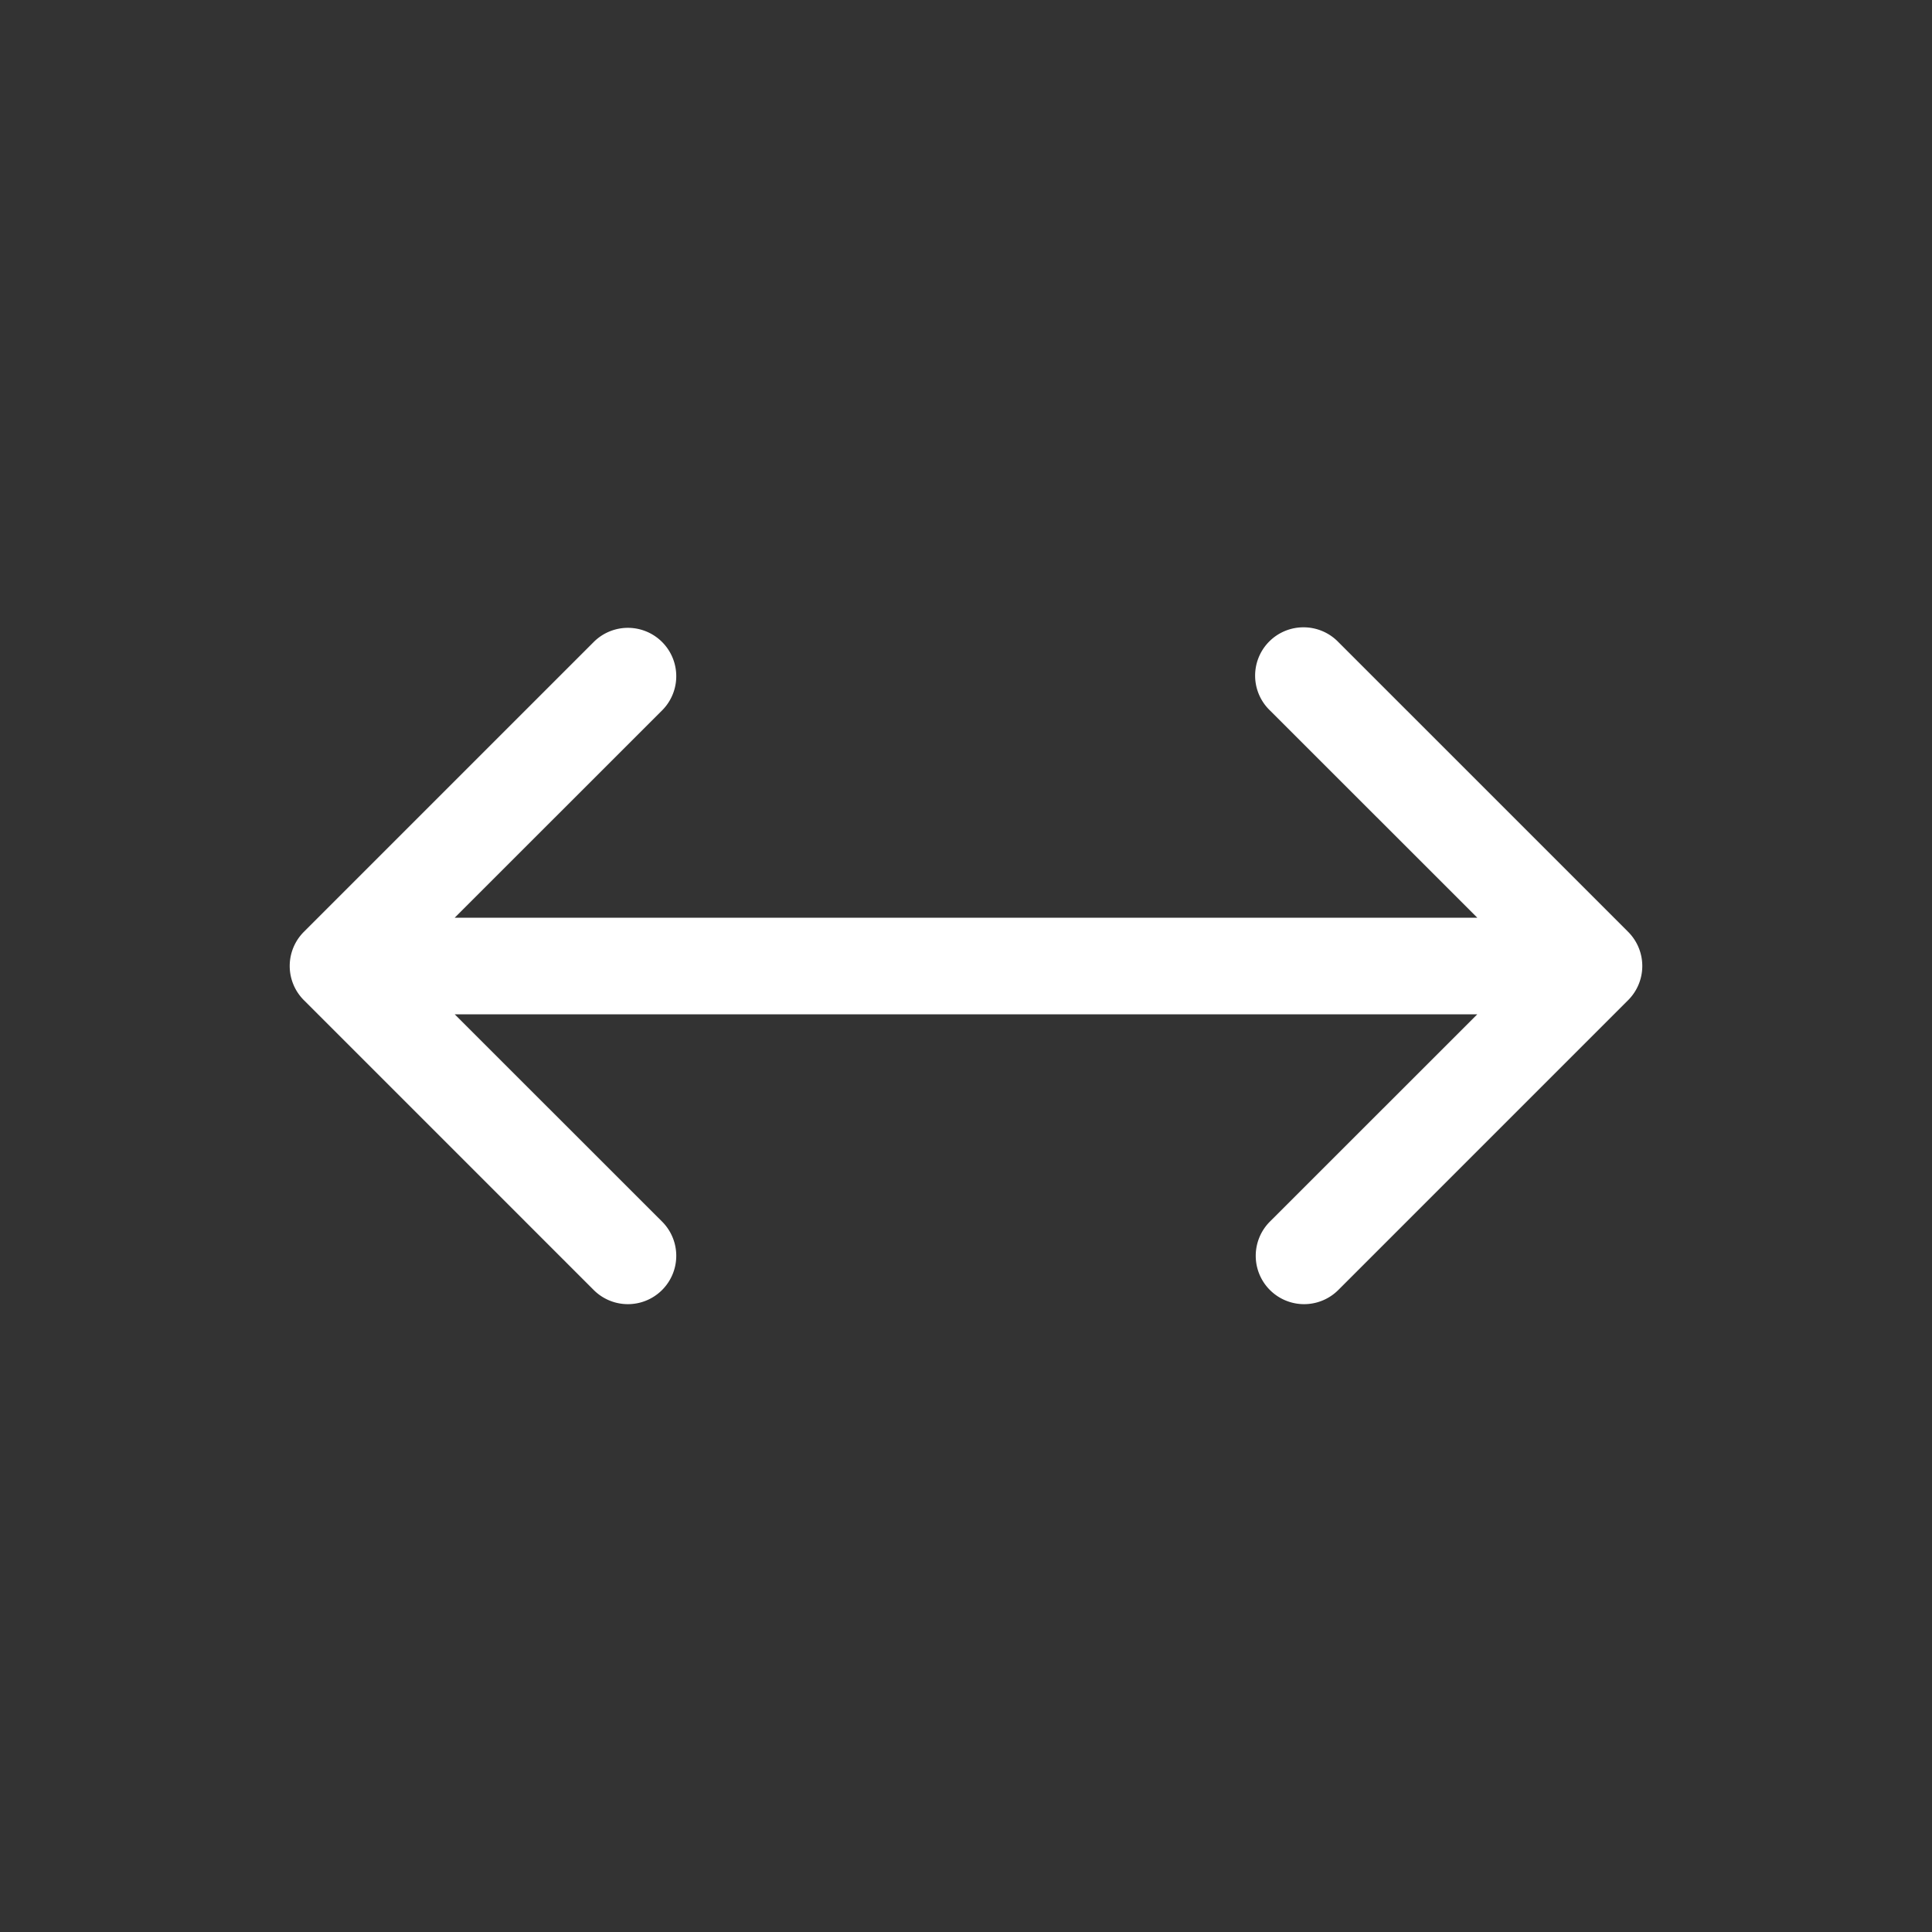 <svg height="64" width="64" viewBox="0 0 20 20"><rect x="0" y="0" width="20" height="20" fill="#333333" stroke="none"/><title>arrow_leftright</title><g fill="#ffffff" class="nc-icon-wrapper"><g transform="translate(0 0)"><path d="M13.496 6.494a.5.5 0 0 0-.35.86L15.293 9.5H4.707l2.147-2.146a.5.5 0 1 0-.708-.708l-3 3a.5.5 0 0 0 0 .708l3 3a.5.5 0 1 0 .708-.708L4.707 10.5h10.586l-2.147 2.146a.5.5 0 1 0 .708.708l3-3a.5.5 0 0 0 0-.708l-3-3a.5.5 0 0 0-.358-.152z" class="nc-icon-wrapper"></path></g></g></svg>